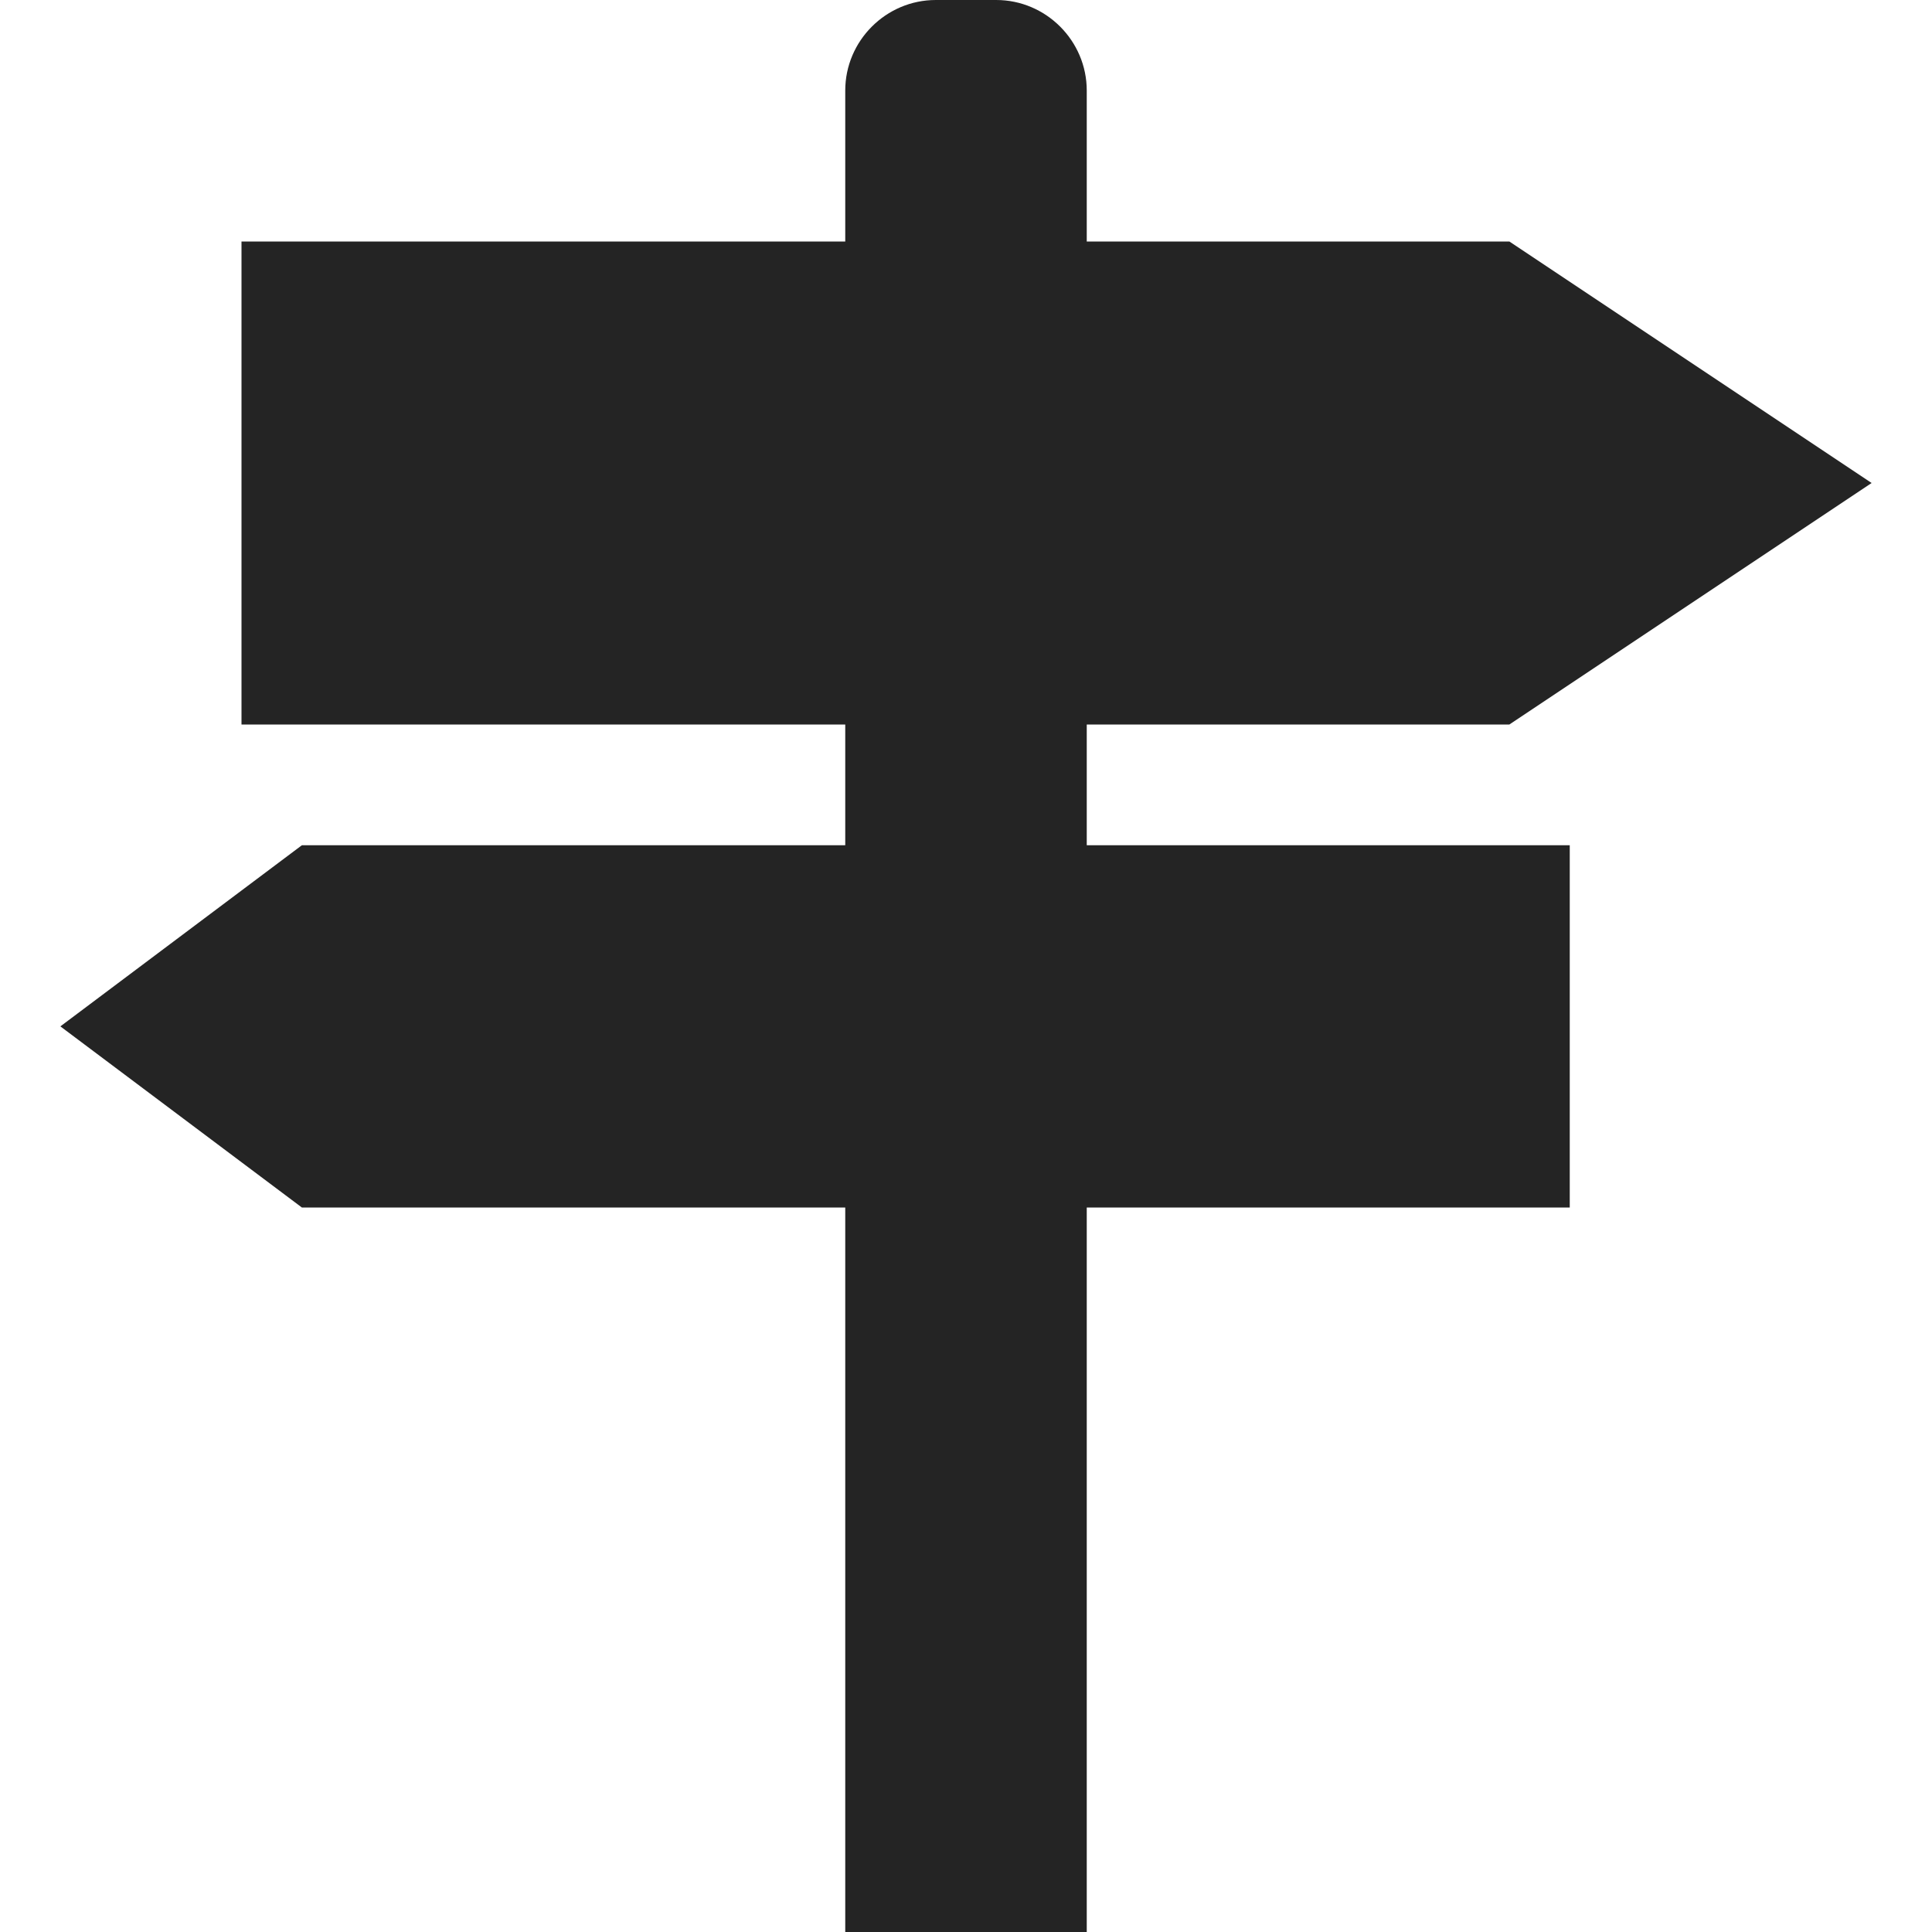 <?xml version="1.0" encoding="utf-8"?> <!-- Generator: IcoMoon.io --> <!DOCTYPE svg PUBLIC "-//W3C//DTD SVG 1.1//EN" "http://www.w3.org/Graphics/SVG/1.1/DTD/svg11.dtd"> <svg width="512" height="512" viewBox="0 0 512 512" xmlns="http://www.w3.org/2000/svg" xmlns:xlink="http://www.w3.org/1999/xlink" fill="#242424"><path d="M 400.00,192.00l 96.00-64.00l-96.00-64.00L 288.00,64.00 L 288.00,24.00 c0.00-13.20-10.80-24.00-24.00-24.00l-16.00,0.00 c-13.20,0.00-24.00,10.80-24.00,24.00l0.00,40.00 L 64.00,64.00 l0.00,128.00 l 160.00,0.00 l0.00,32.00 L 80.00,224.00 l-64.00,48.00l 64.00,48.00l 144.00,0.00 l0.00,192.00 l 64.00,0.00 L 288.00,320.00 l 128.00,0.00 l0.00-96.00 L 288.00,224.00 l0.00-32.00 L 400.00,192.00 z" ></path></svg>
